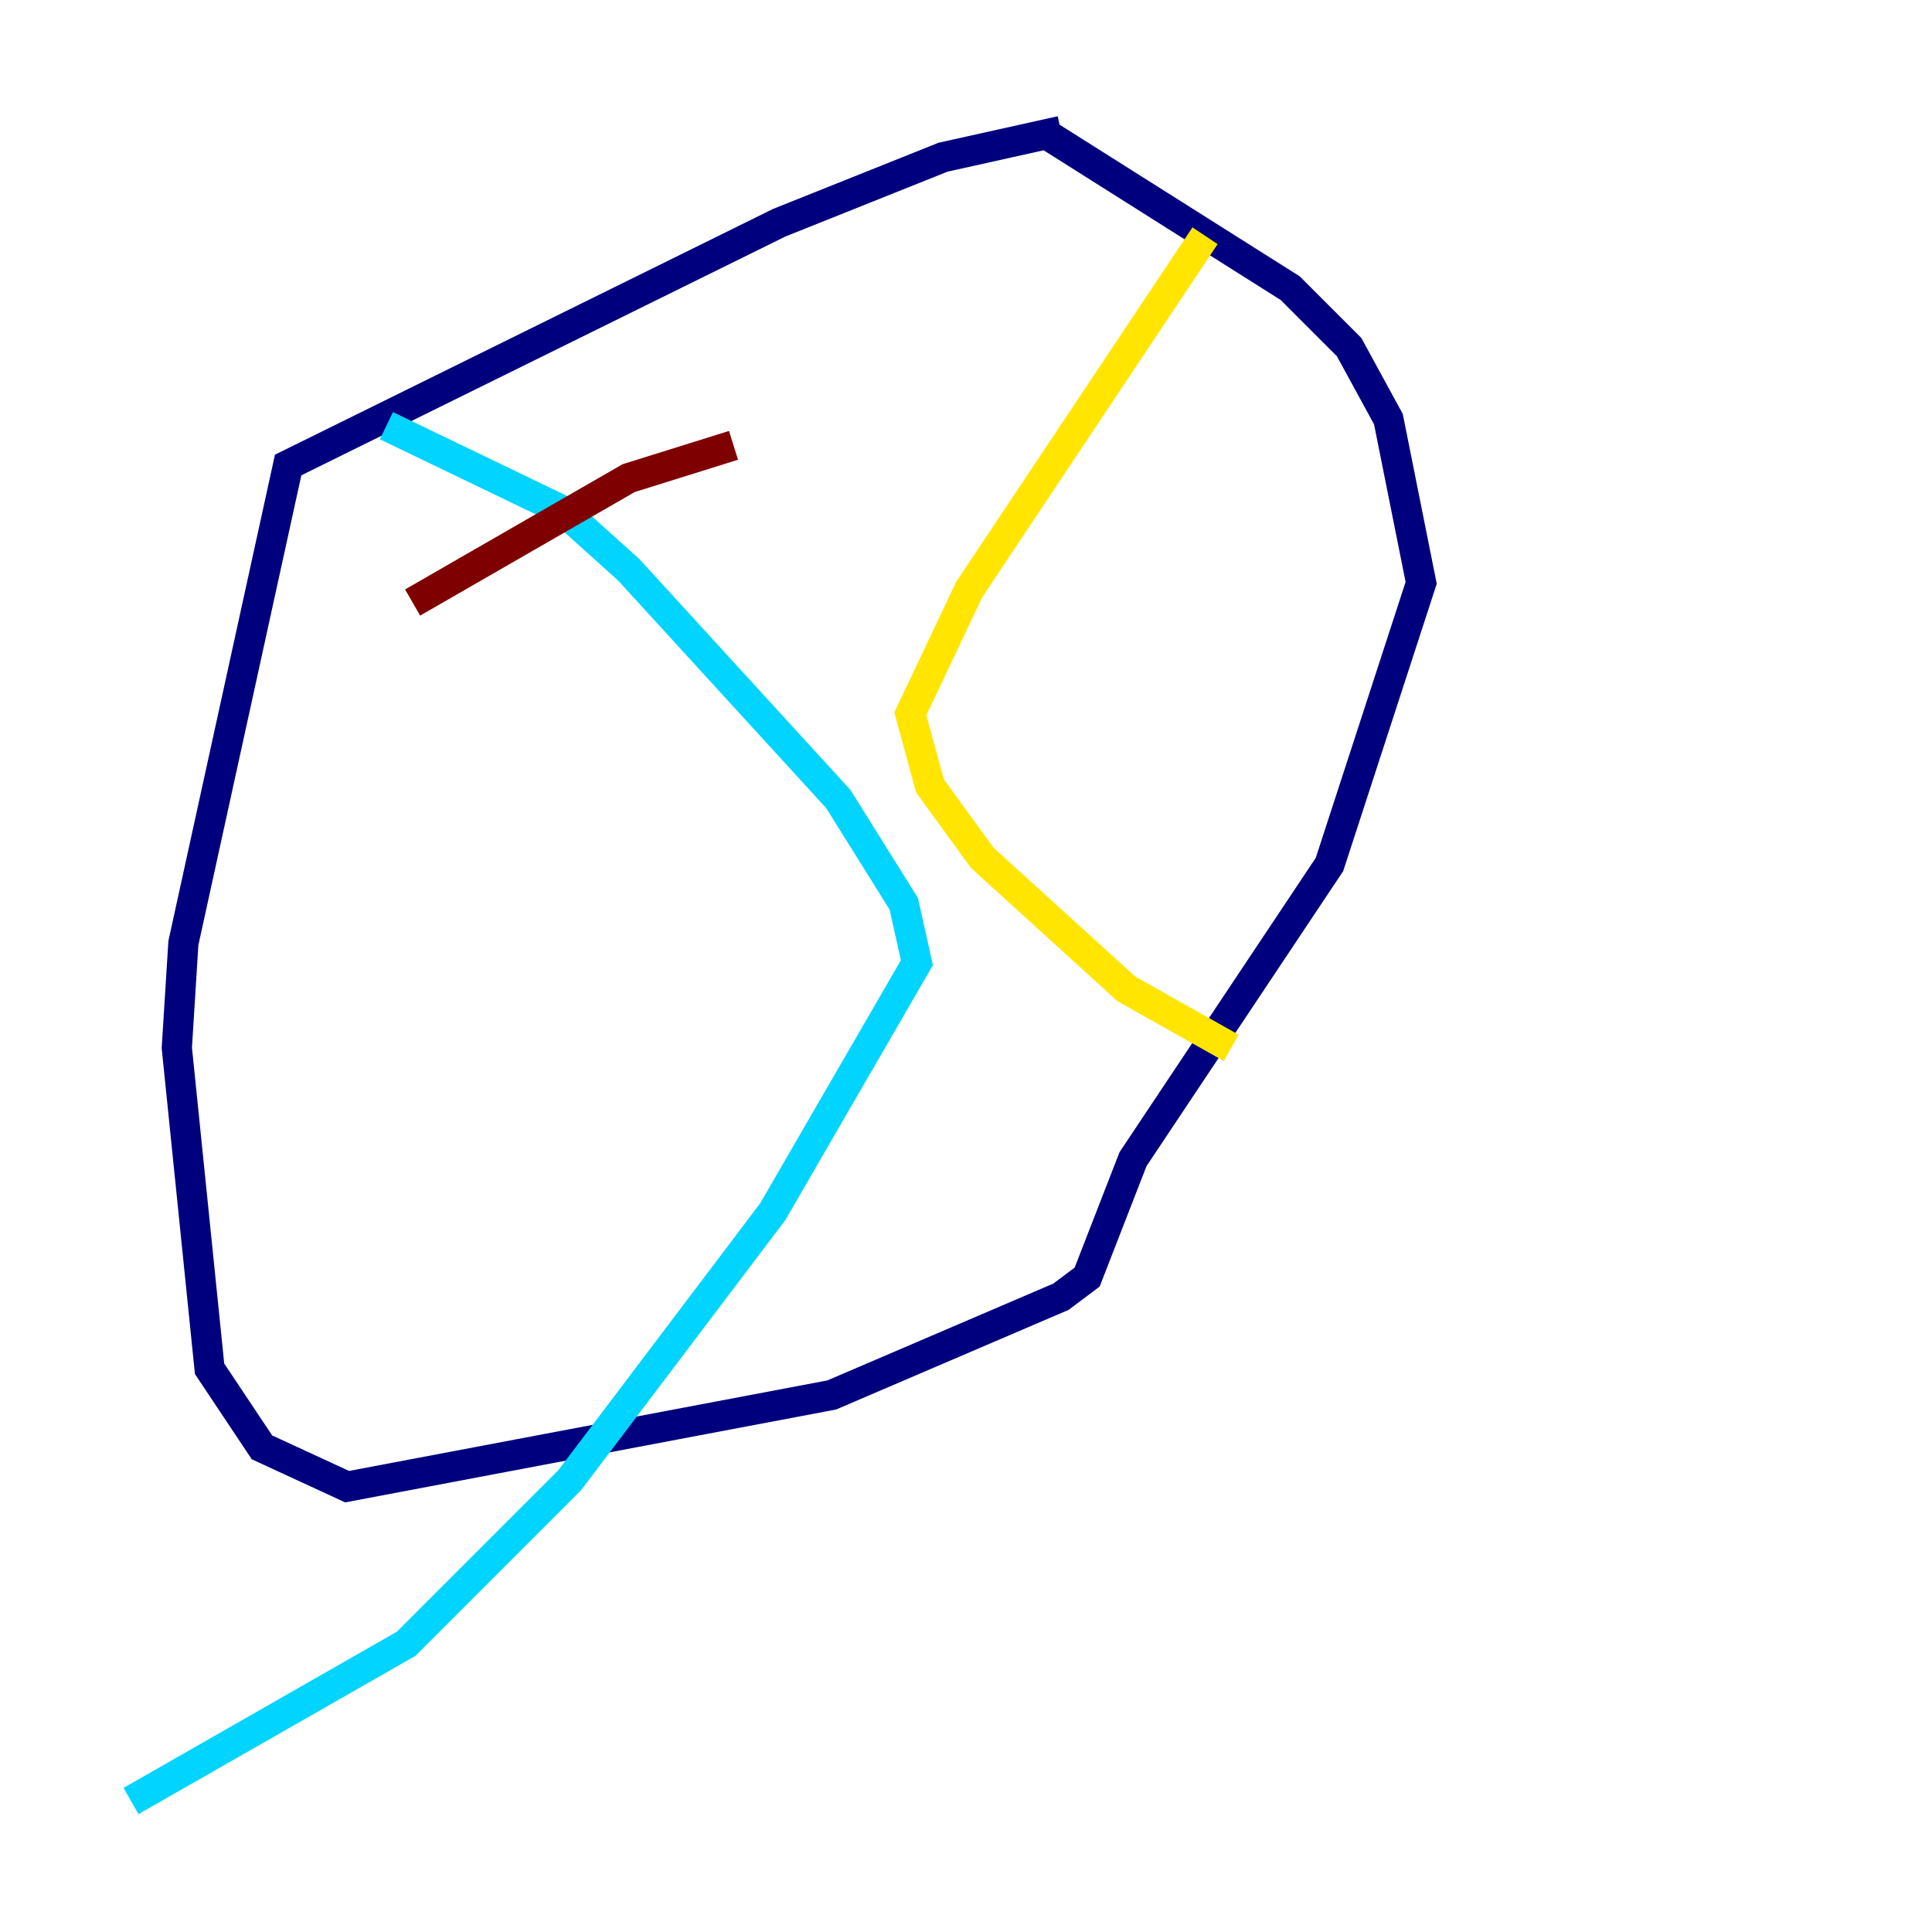 <?xml version="1.0" encoding="utf-8" ?>
<svg baseProfile="tiny" height="128" version="1.2" viewBox="0,0,128,128" width="128" xmlns="http://www.w3.org/2000/svg" xmlns:ev="http://www.w3.org/2001/xml-events" xmlns:xlink="http://www.w3.org/1999/xlink"><defs /><polyline fill="none" points="70.291,8.678 62.481,10.414 51.634,14.752 19.091,30.807 12.149,62.481 11.715,69.424 13.885,90.685 17.356,95.891 22.997,98.495 55.105,92.42 70.291,85.912 72.027,84.61 75.064,76.8 88.081,57.275 94.156,38.617 91.986,27.77 89.383,22.997 85.478,19.091 68.99,8.678" stroke="#00007f" stroke-width="2" /><polyline fill="none" points="25.6,28.203 37.315,33.844 41.654,37.749 55.539,52.936 59.878,59.878 60.746,63.783 51.2,80.271 37.749,98.061 26.902,108.909 8.678,119.322" stroke="#00d4ff" stroke-width="2" /><polyline fill="none" points="79.837,15.62 64.217,39.051 60.312,47.295 61.614,52.068 65.085,56.841 74.63,65.519 81.573,69.424" stroke="#ffe500" stroke-width="2" /><polyline fill="none" points="27.336,39.919 41.654,31.675 48.597,29.505" stroke="#7f0000" stroke-width="2" /></svg>